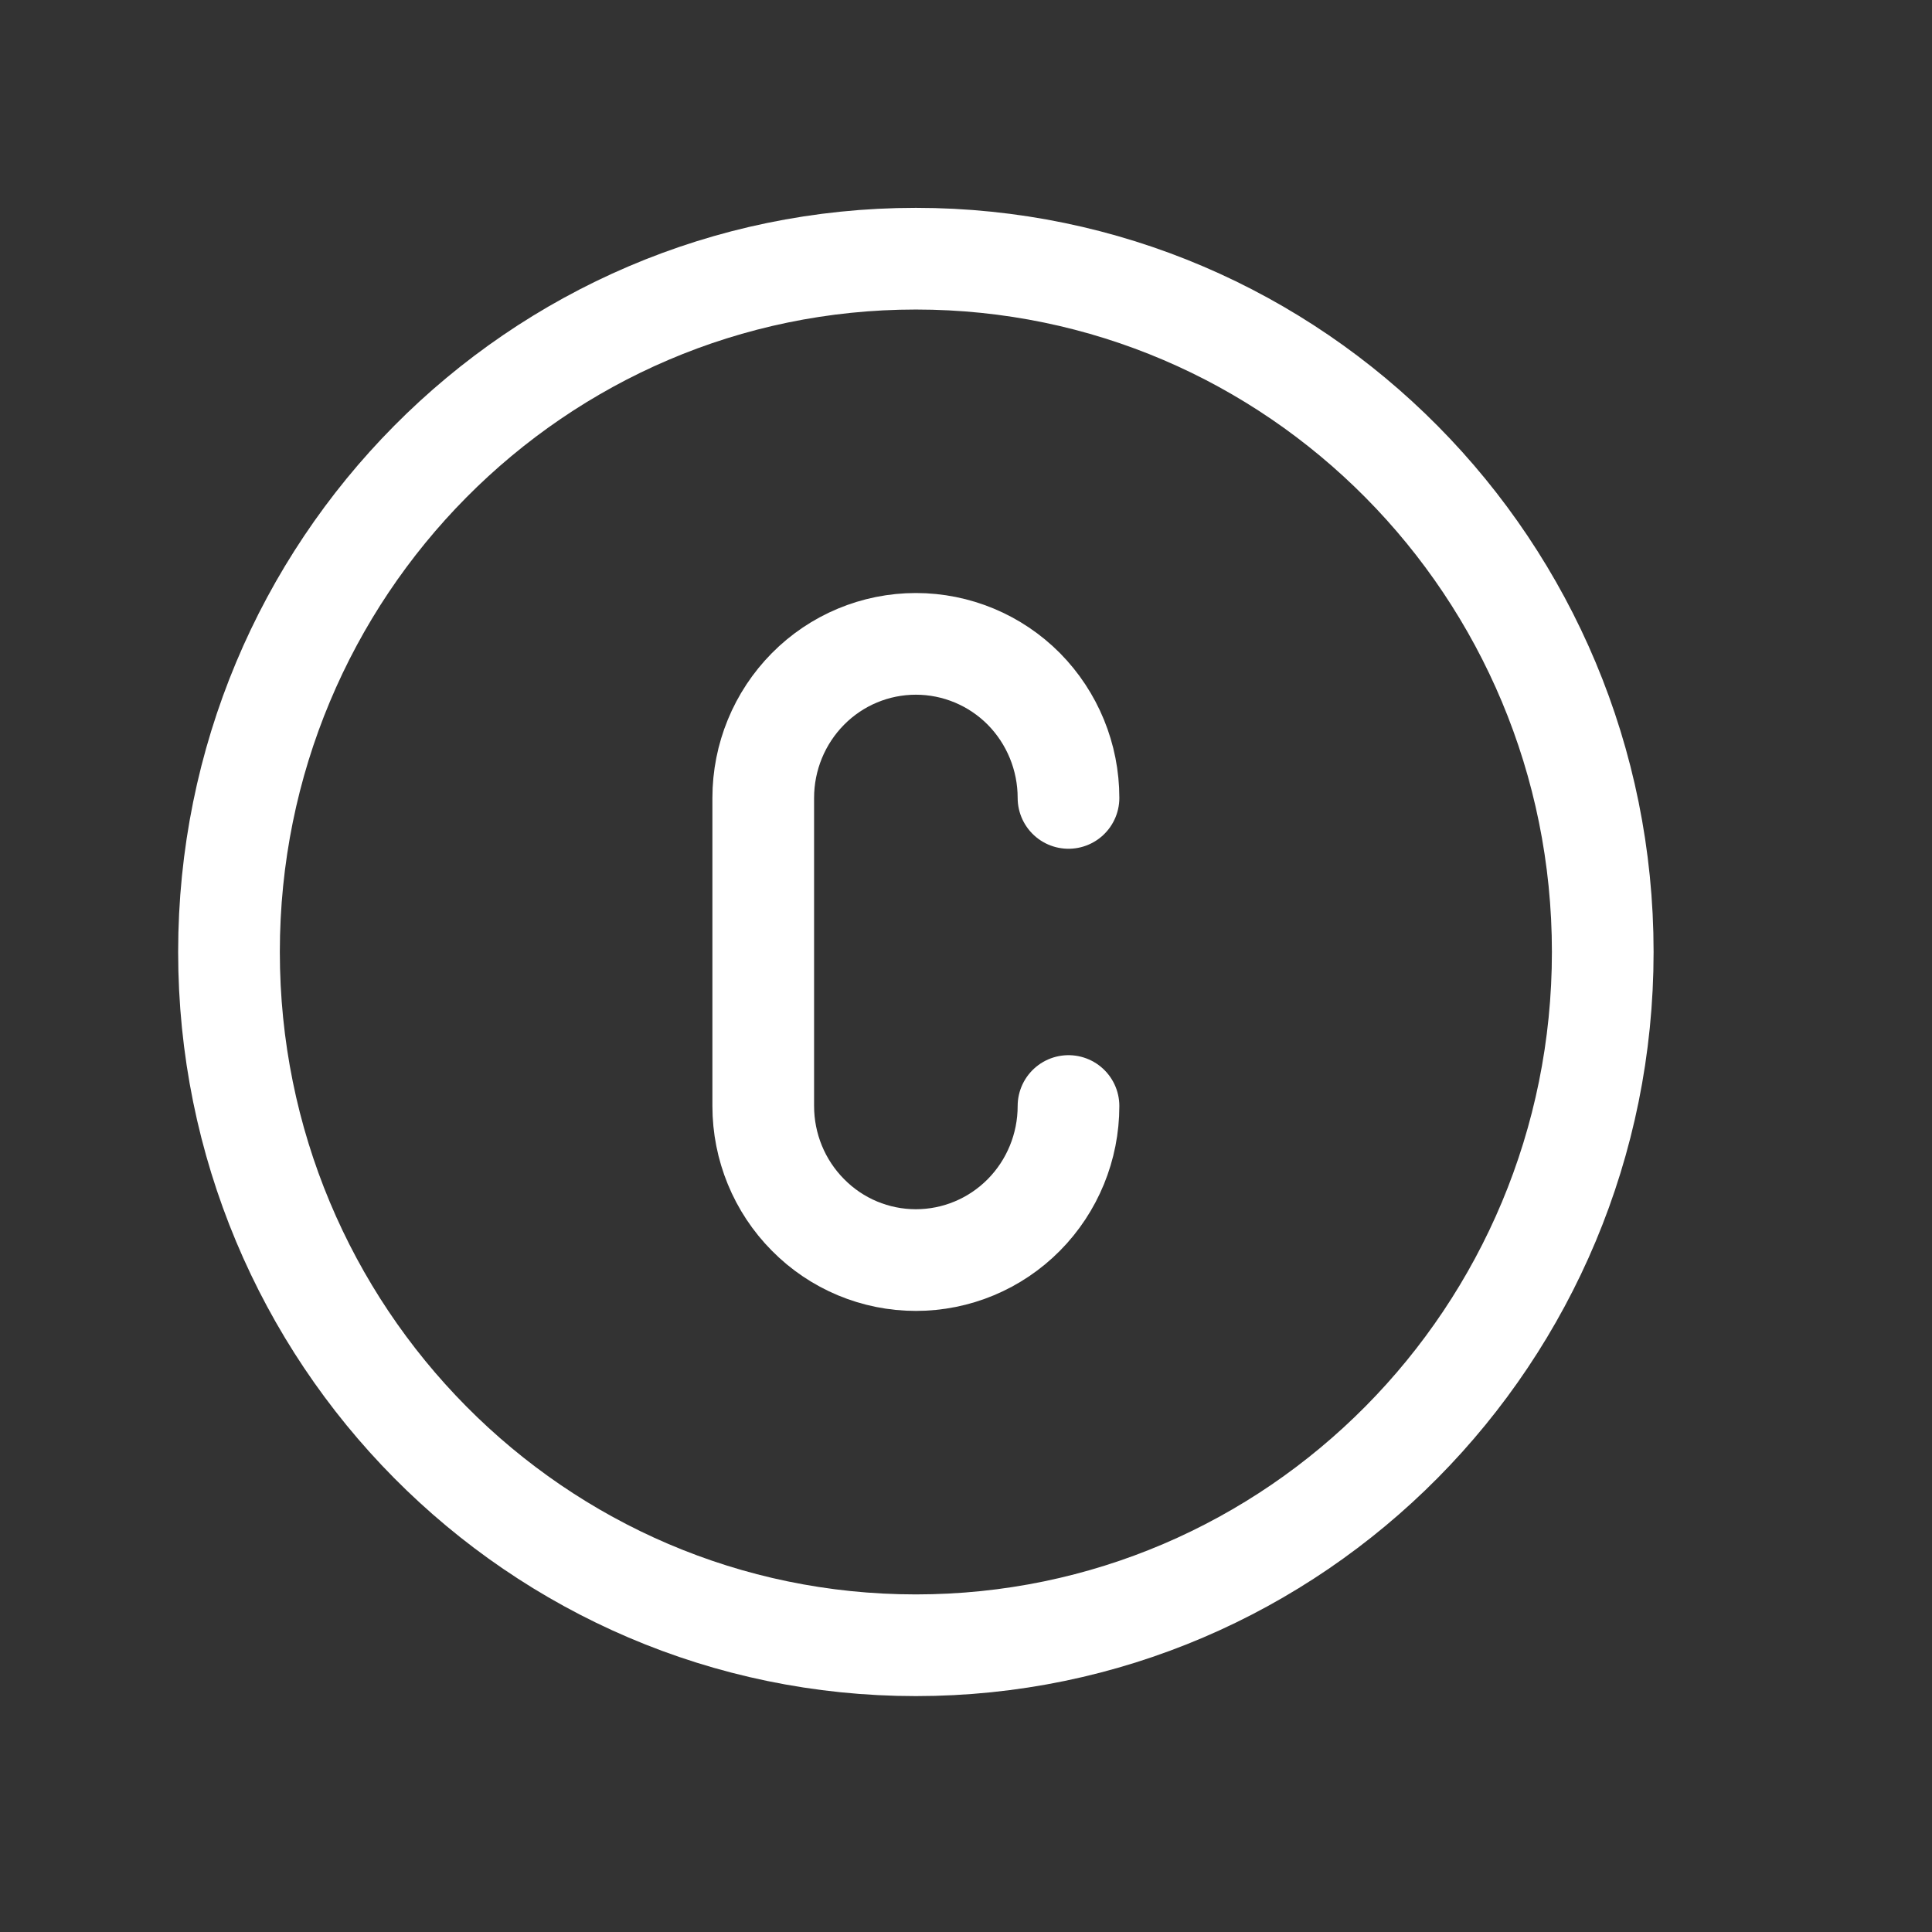<svg width="19" height="19" viewBox="0 0 19 19" fill="none" xmlns="http://www.w3.org/2000/svg">
<rect x="0" y="0" width="19" height="19" fill="#333333" stroke="none"/>
<path d="M9.007 16.18C12.738 16.18 15.762 13.127 15.762 9.362C15.762 5.596 12.738 2.544 9.007 2.544C5.276 2.544 2.252 5.596 2.252 9.362C2.252 13.127 5.276 16.18 9.007 16.18Z" stroke="white" stroke-linecap="round" stroke-linejoin="round"></path>
<path d="M10.508 7.847C10.508 7.445 10.35 7.06 10.069 6.775C9.787 6.491 9.405 6.332 9.007 6.332C8.609 6.332 8.227 6.491 7.946 6.775C7.664 7.06 7.506 7.445 7.506 7.847V10.877C7.506 11.279 7.664 11.664 7.946 11.948C8.227 12.233 8.609 12.392 9.007 12.392C9.405 12.392 9.787 12.233 10.069 11.948C10.35 11.664 10.508 11.279 10.508 10.877" stroke="white" stroke-linecap="round" stroke-linejoin="round"></path>
</svg>
